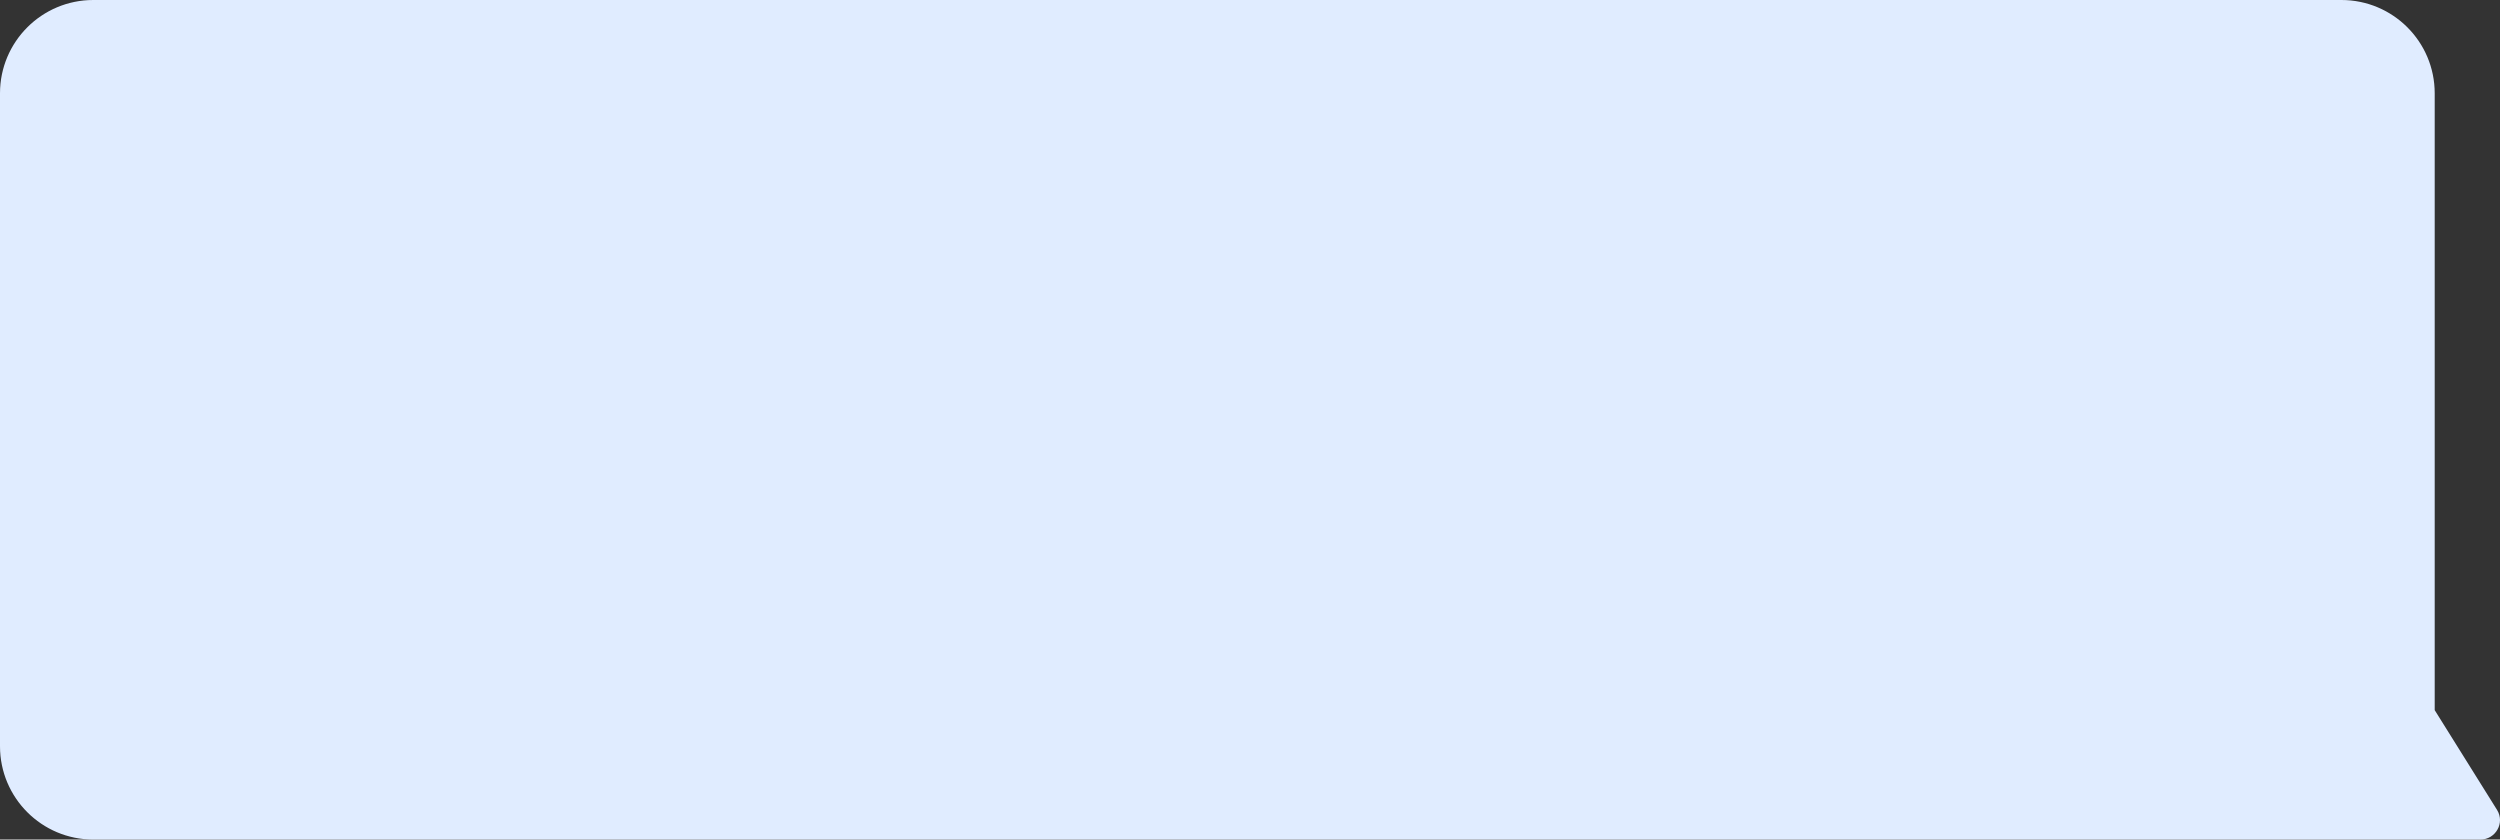 <svg width="268" height="90" viewBox="0 0 268 90" fill="none" xmlns="http://www.w3.org/2000/svg">
<rect x="0" y="0" width="268" height="90" fill="#333333" stroke="none"/>
<path fill-rule="evenodd" clip-rule="evenodd" d="M251 0C256.523 0 261 4.477 261 10V76.126L267.682 86.82C268.549 88.208 267.541 90 265.892 90H251H246.108H10C4.477 90 0 85.523 0 80V10C0 4.477 4.477 0 10 0H251Z" fill="#E0ECFF"/>
</svg>
